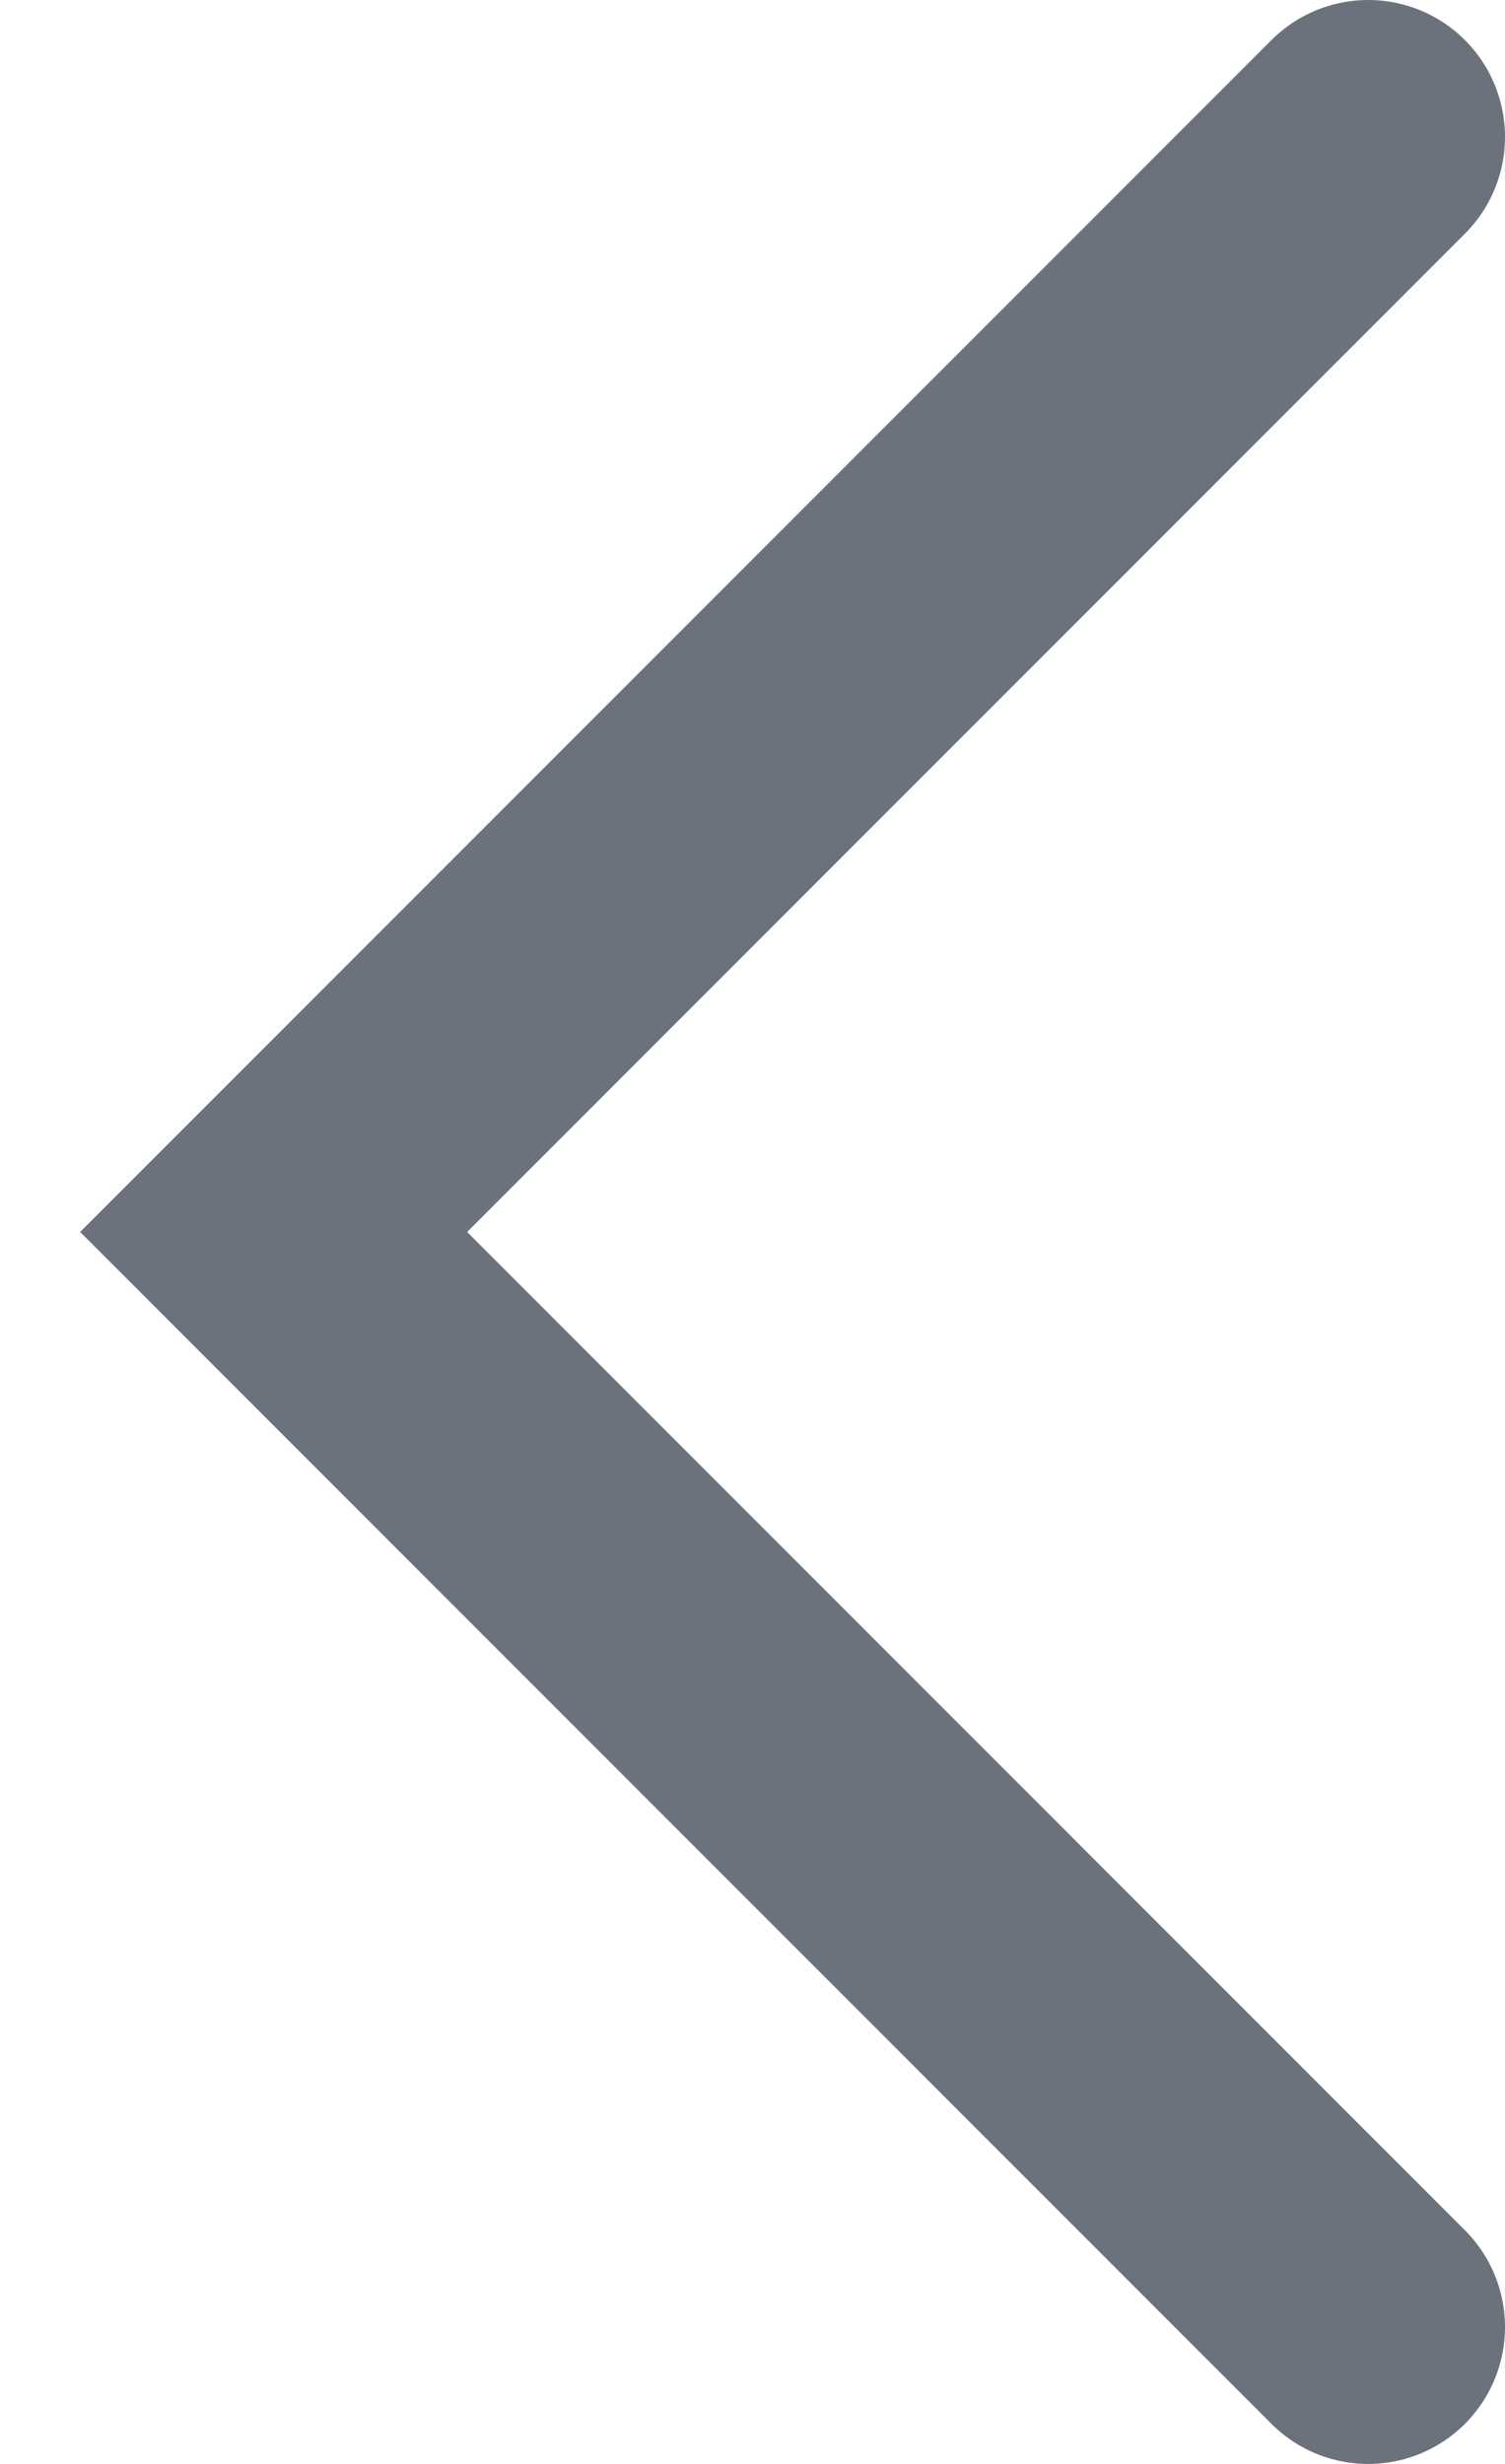 <?xml version="1.0" encoding="UTF-8"?>
<svg width="11px" height="18px" viewBox="0 0 11 18" version="1.1" xmlns="http://www.w3.org/2000/svg" xmlns:xlink="http://www.w3.org/1999/xlink">
    <!-- Generator: Sketch 52.4 (67378) - http://www.bohemiancoding.com/sketch -->
    <title>ic-back</title>
    <desc>Created with Sketch.</desc>
    <g id="IOS" stroke="none" stroke-width="1" fill="none" fill-rule="evenodd" stroke-linecap="round">
        <g id="5---Login" transform="translate(-24, -38)" stroke="#6C727C" stroke-width="2">
            <g id="arrow/L" transform="translate(20, 37)">
                <polyline id="Shape" points="14 2 6 10 14 18"></polyline>
            </g>
        </g>
    </g>
</svg>